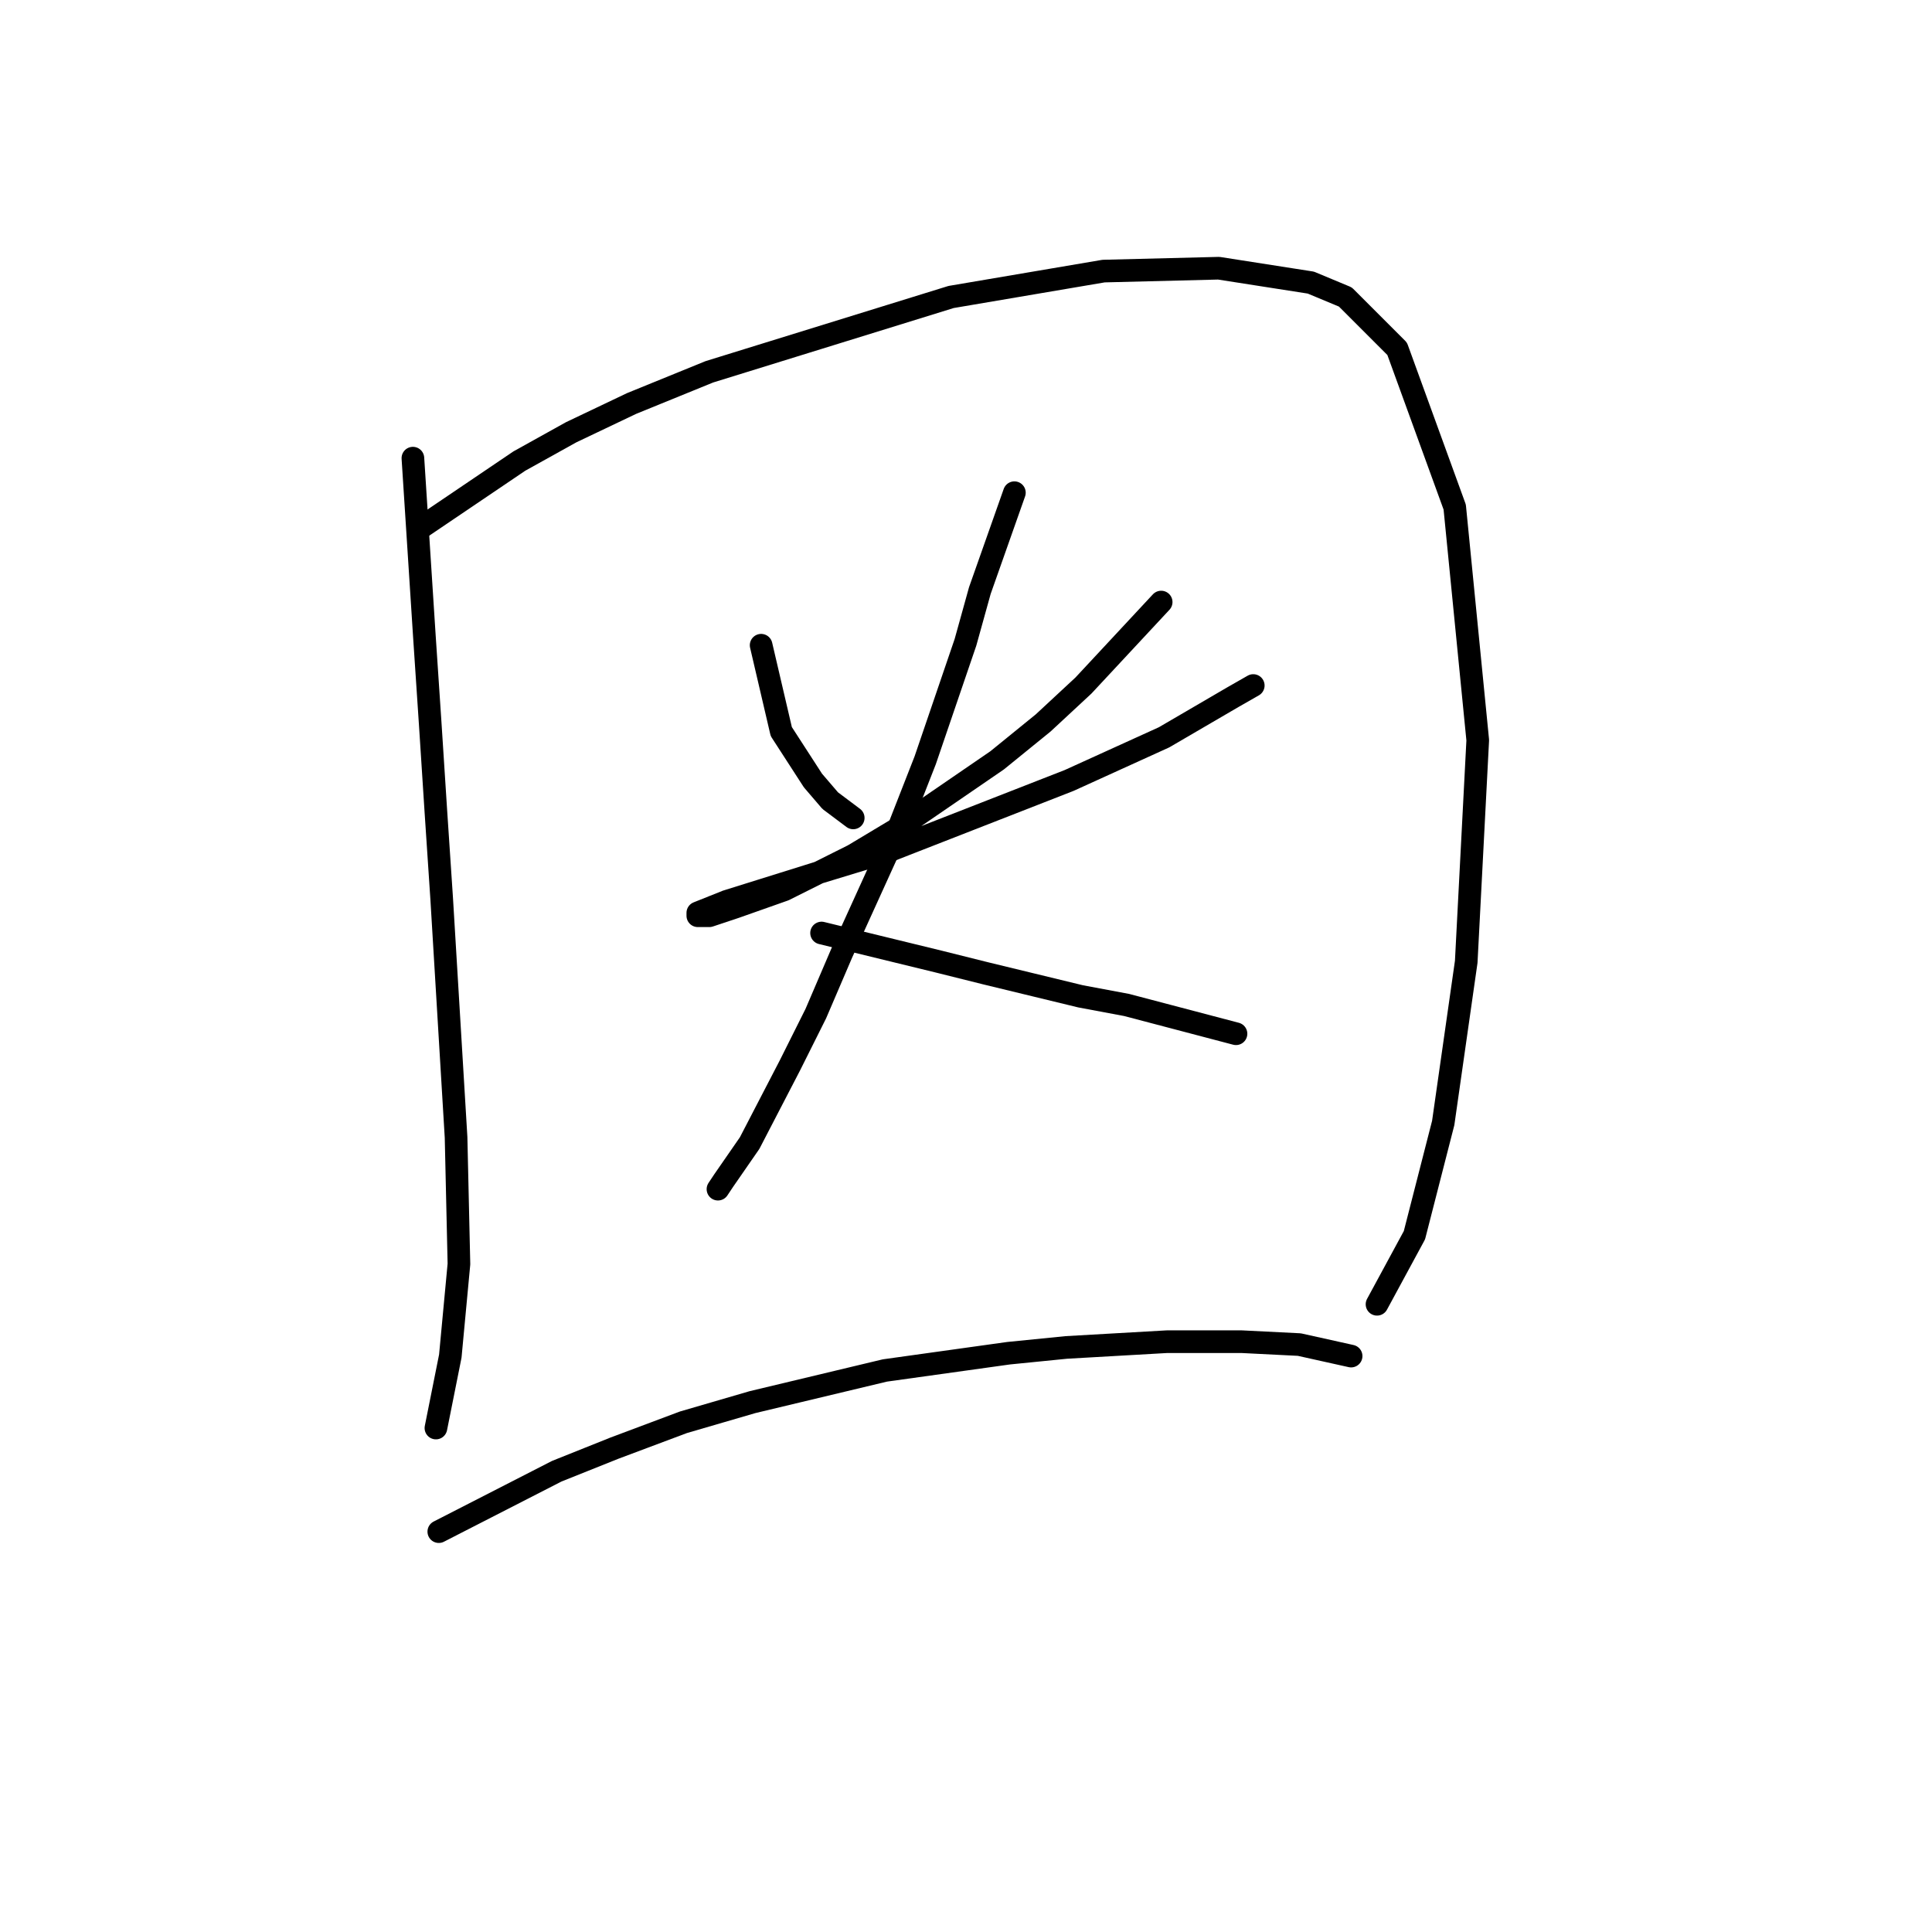 <?xml version="1.0" standalone="no"?>
    <svg width="256" height="256" xmlns="http://www.w3.org/2000/svg" version="1.1">
    <polyline stroke="black" stroke-width="3" stroke-linecap="round" fill="transparent" stroke-linejoin="round" points="54.711 60.708 56.236 84.352 56.999 95.792 57.762 107.614 58.524 119.054 60.431 150.706 60.812 167.485 59.668 179.688 57.762 189.222 57.762 189.222 " />
        <polyline stroke="black" stroke-width="3" stroke-linecap="round" fill="transparent" stroke-linejoin="round" points="55.855 69.861 68.821 61.09 75.685 57.276 83.693 53.463 93.99 49.268 126.023 39.353 146.234 35.921 161.488 35.539 173.691 37.446 178.267 39.353 185.131 46.217 192.758 67.191 195.809 98.08 194.283 127.444 191.233 148.799 187.419 163.672 182.462 172.824 182.462 172.824 " />
        <polyline stroke="black" stroke-width="3" stroke-linecap="round" fill="transparent" stroke-linejoin="round" points="100.854 85.496 103.523 96.936 107.718 103.419 110.006 106.088 113.057 108.376 113.057 108.376 " />
        <polyline stroke="black" stroke-width="3" stroke-linecap="round" fill="transparent" stroke-linejoin="round" points="153.861 79.776 143.565 90.835 138.226 95.792 132.124 100.75 118.777 109.902 113.057 113.334 103.905 117.91 97.422 120.198 93.99 121.342 92.464 121.342 92.464 120.961 96.278 119.435 108.481 115.622 117.252 112.953 141.658 103.419 154.242 97.699 163.394 92.36 166.064 90.835 166.064 90.835 " />
        <polyline stroke="black" stroke-width="3" stroke-linecap="round" fill="transparent" stroke-linejoin="round" points="134.412 65.284 129.836 78.25 127.929 85.114 122.591 100.75 119.158 109.52 111.531 126.3 108.099 134.308 104.667 141.172 99.328 151.468 95.896 156.426 95.134 157.57 95.134 157.57 " />
        <polyline stroke="black" stroke-width="3" stroke-linecap="round" fill="transparent" stroke-linejoin="round" points="108.862 123.63 124.497 127.444 130.599 128.969 143.183 132.02 149.285 133.164 163.776 136.977 163.776 136.977 " />
        <polyline stroke="black" stroke-width="3" stroke-linecap="round" fill="transparent" stroke-linejoin="round" points="58.143 202.95 73.778 194.942 81.405 191.891 90.557 188.459 99.71 185.79 117.252 181.595 133.65 179.307 141.276 178.544 154.624 177.781 164.539 177.781 172.165 178.163 179.03 179.688 179.03 179.688 " />
        </svg>